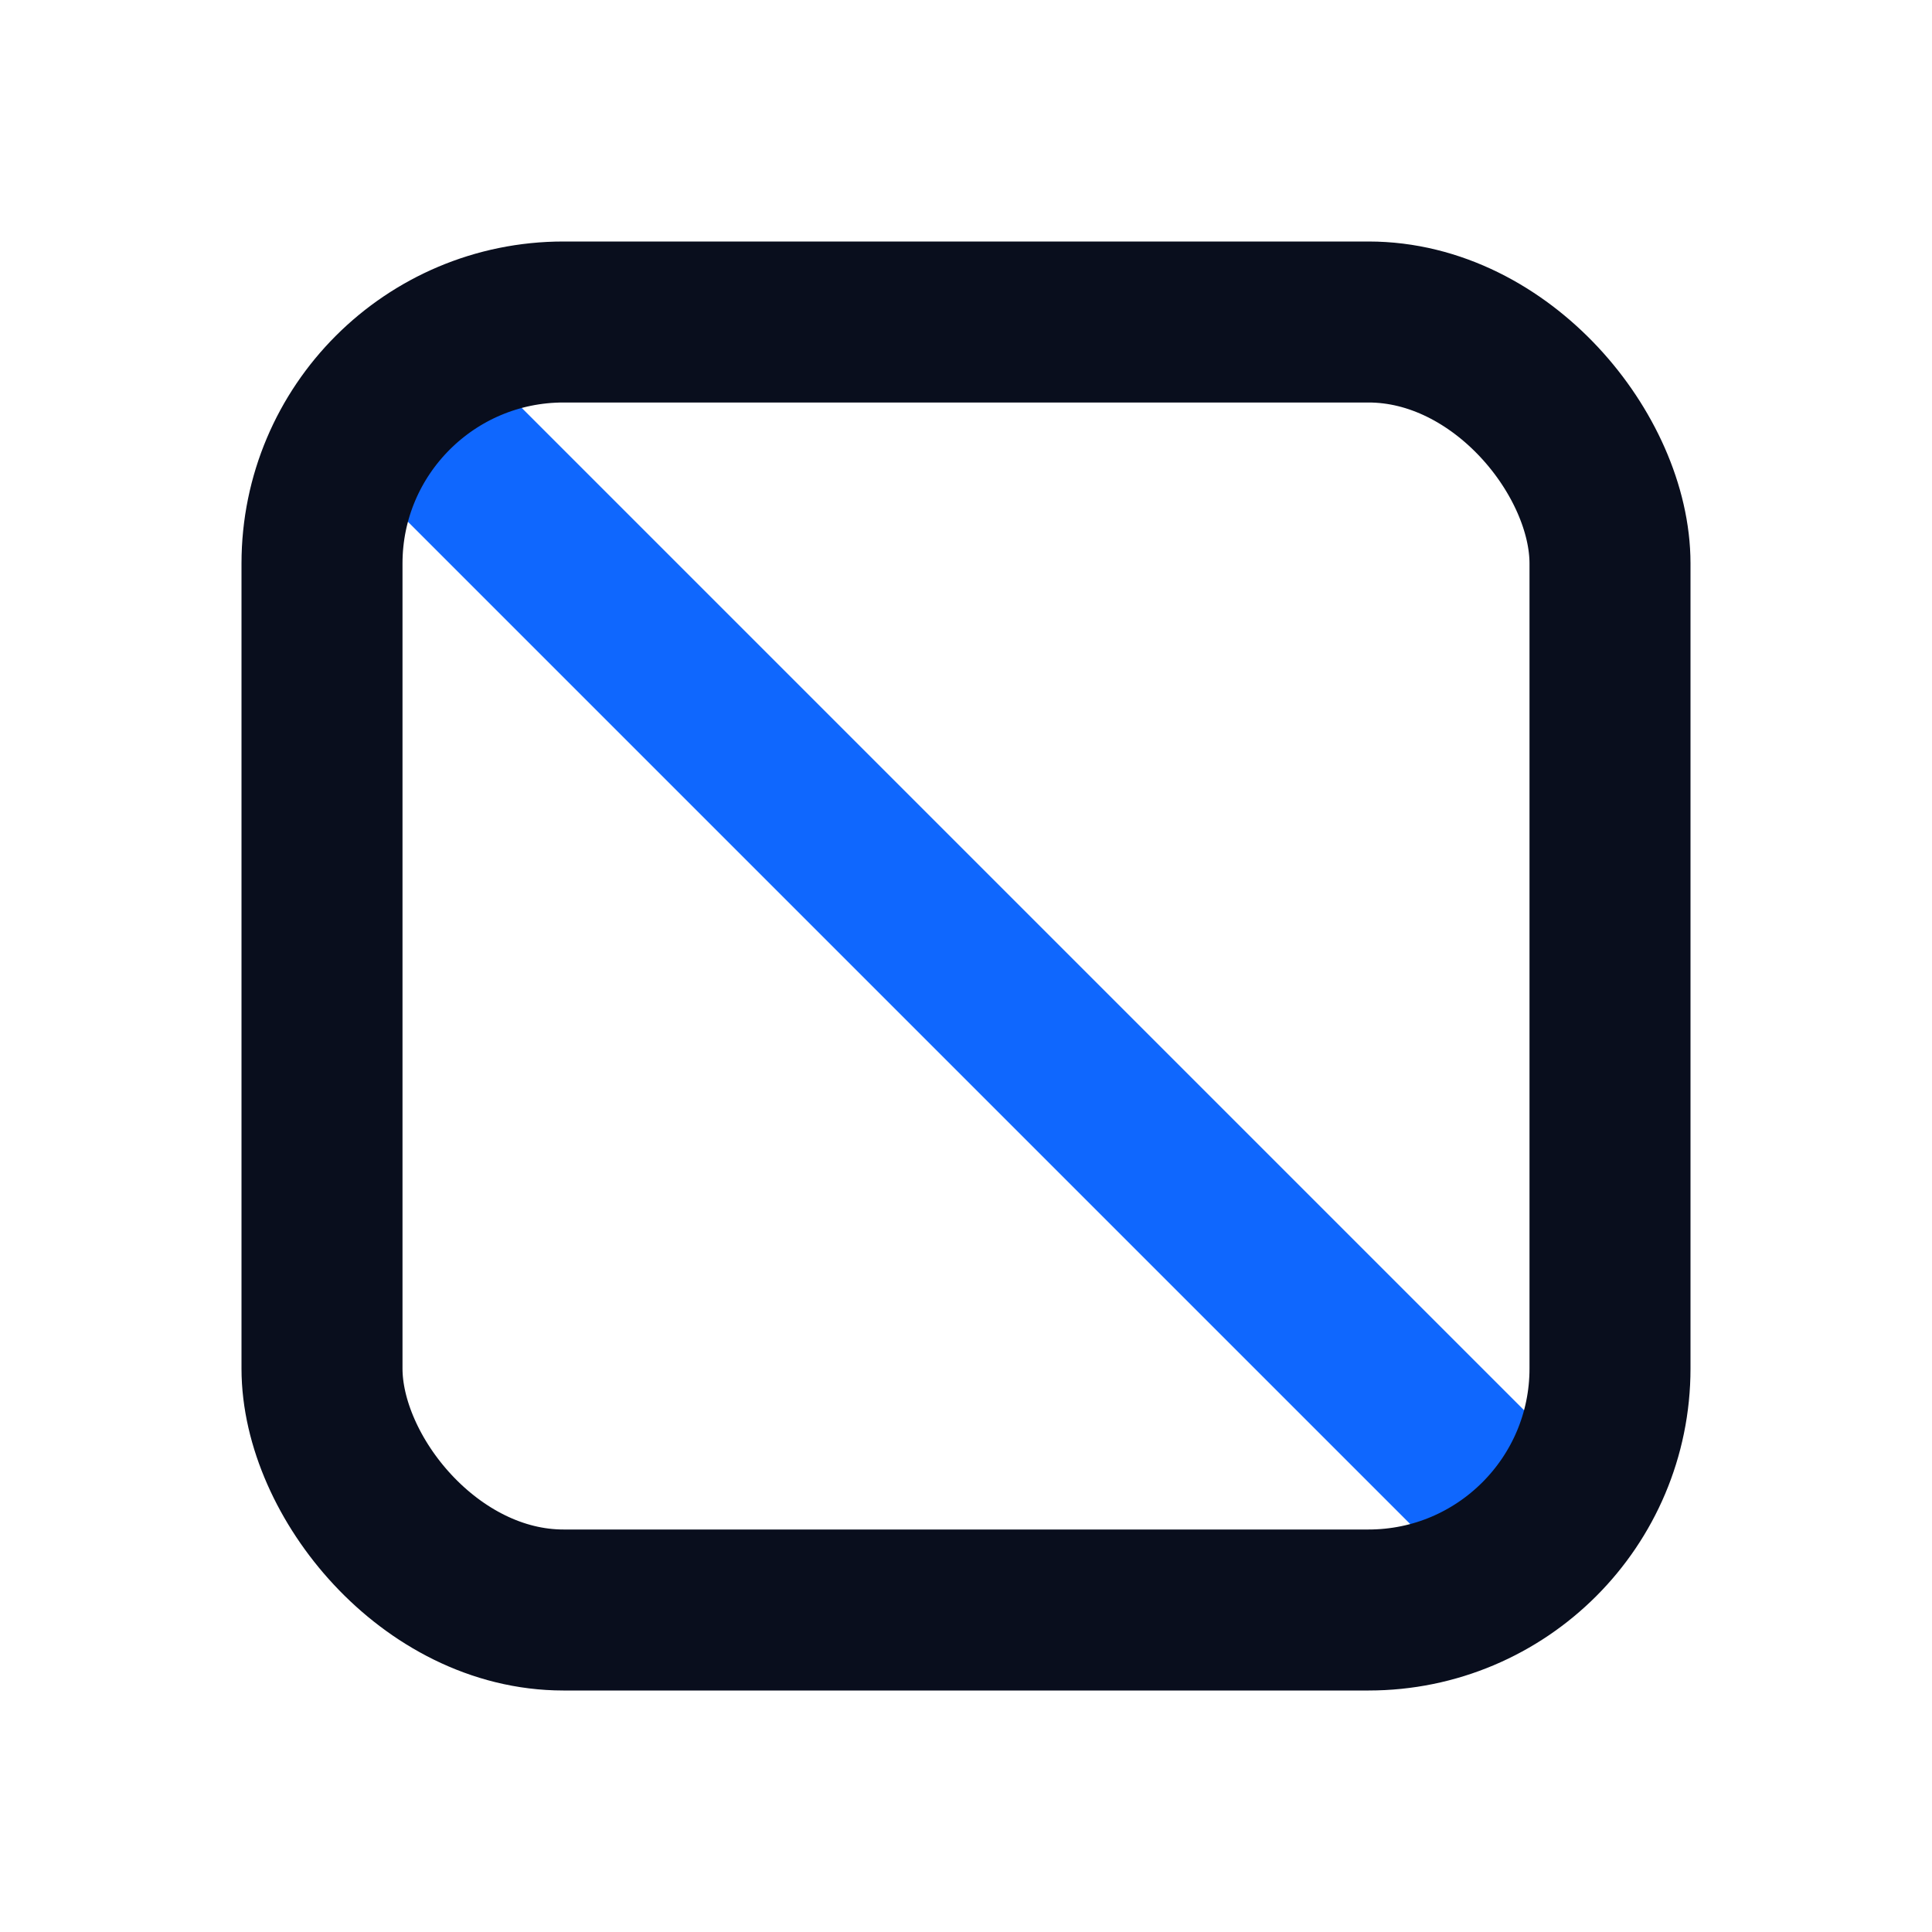 <svg width="24" height="24" viewBox="0 0 24 24" fill="none" xmlns="http://www.w3.org/2000/svg">
<path d="M19 19L5 5" stroke="#0F67FE" stroke-width="2"/>
<rect x="4" y="4" width="16" height="16" rx="3" stroke="#090E1D" stroke-width="2"/>
</svg>
